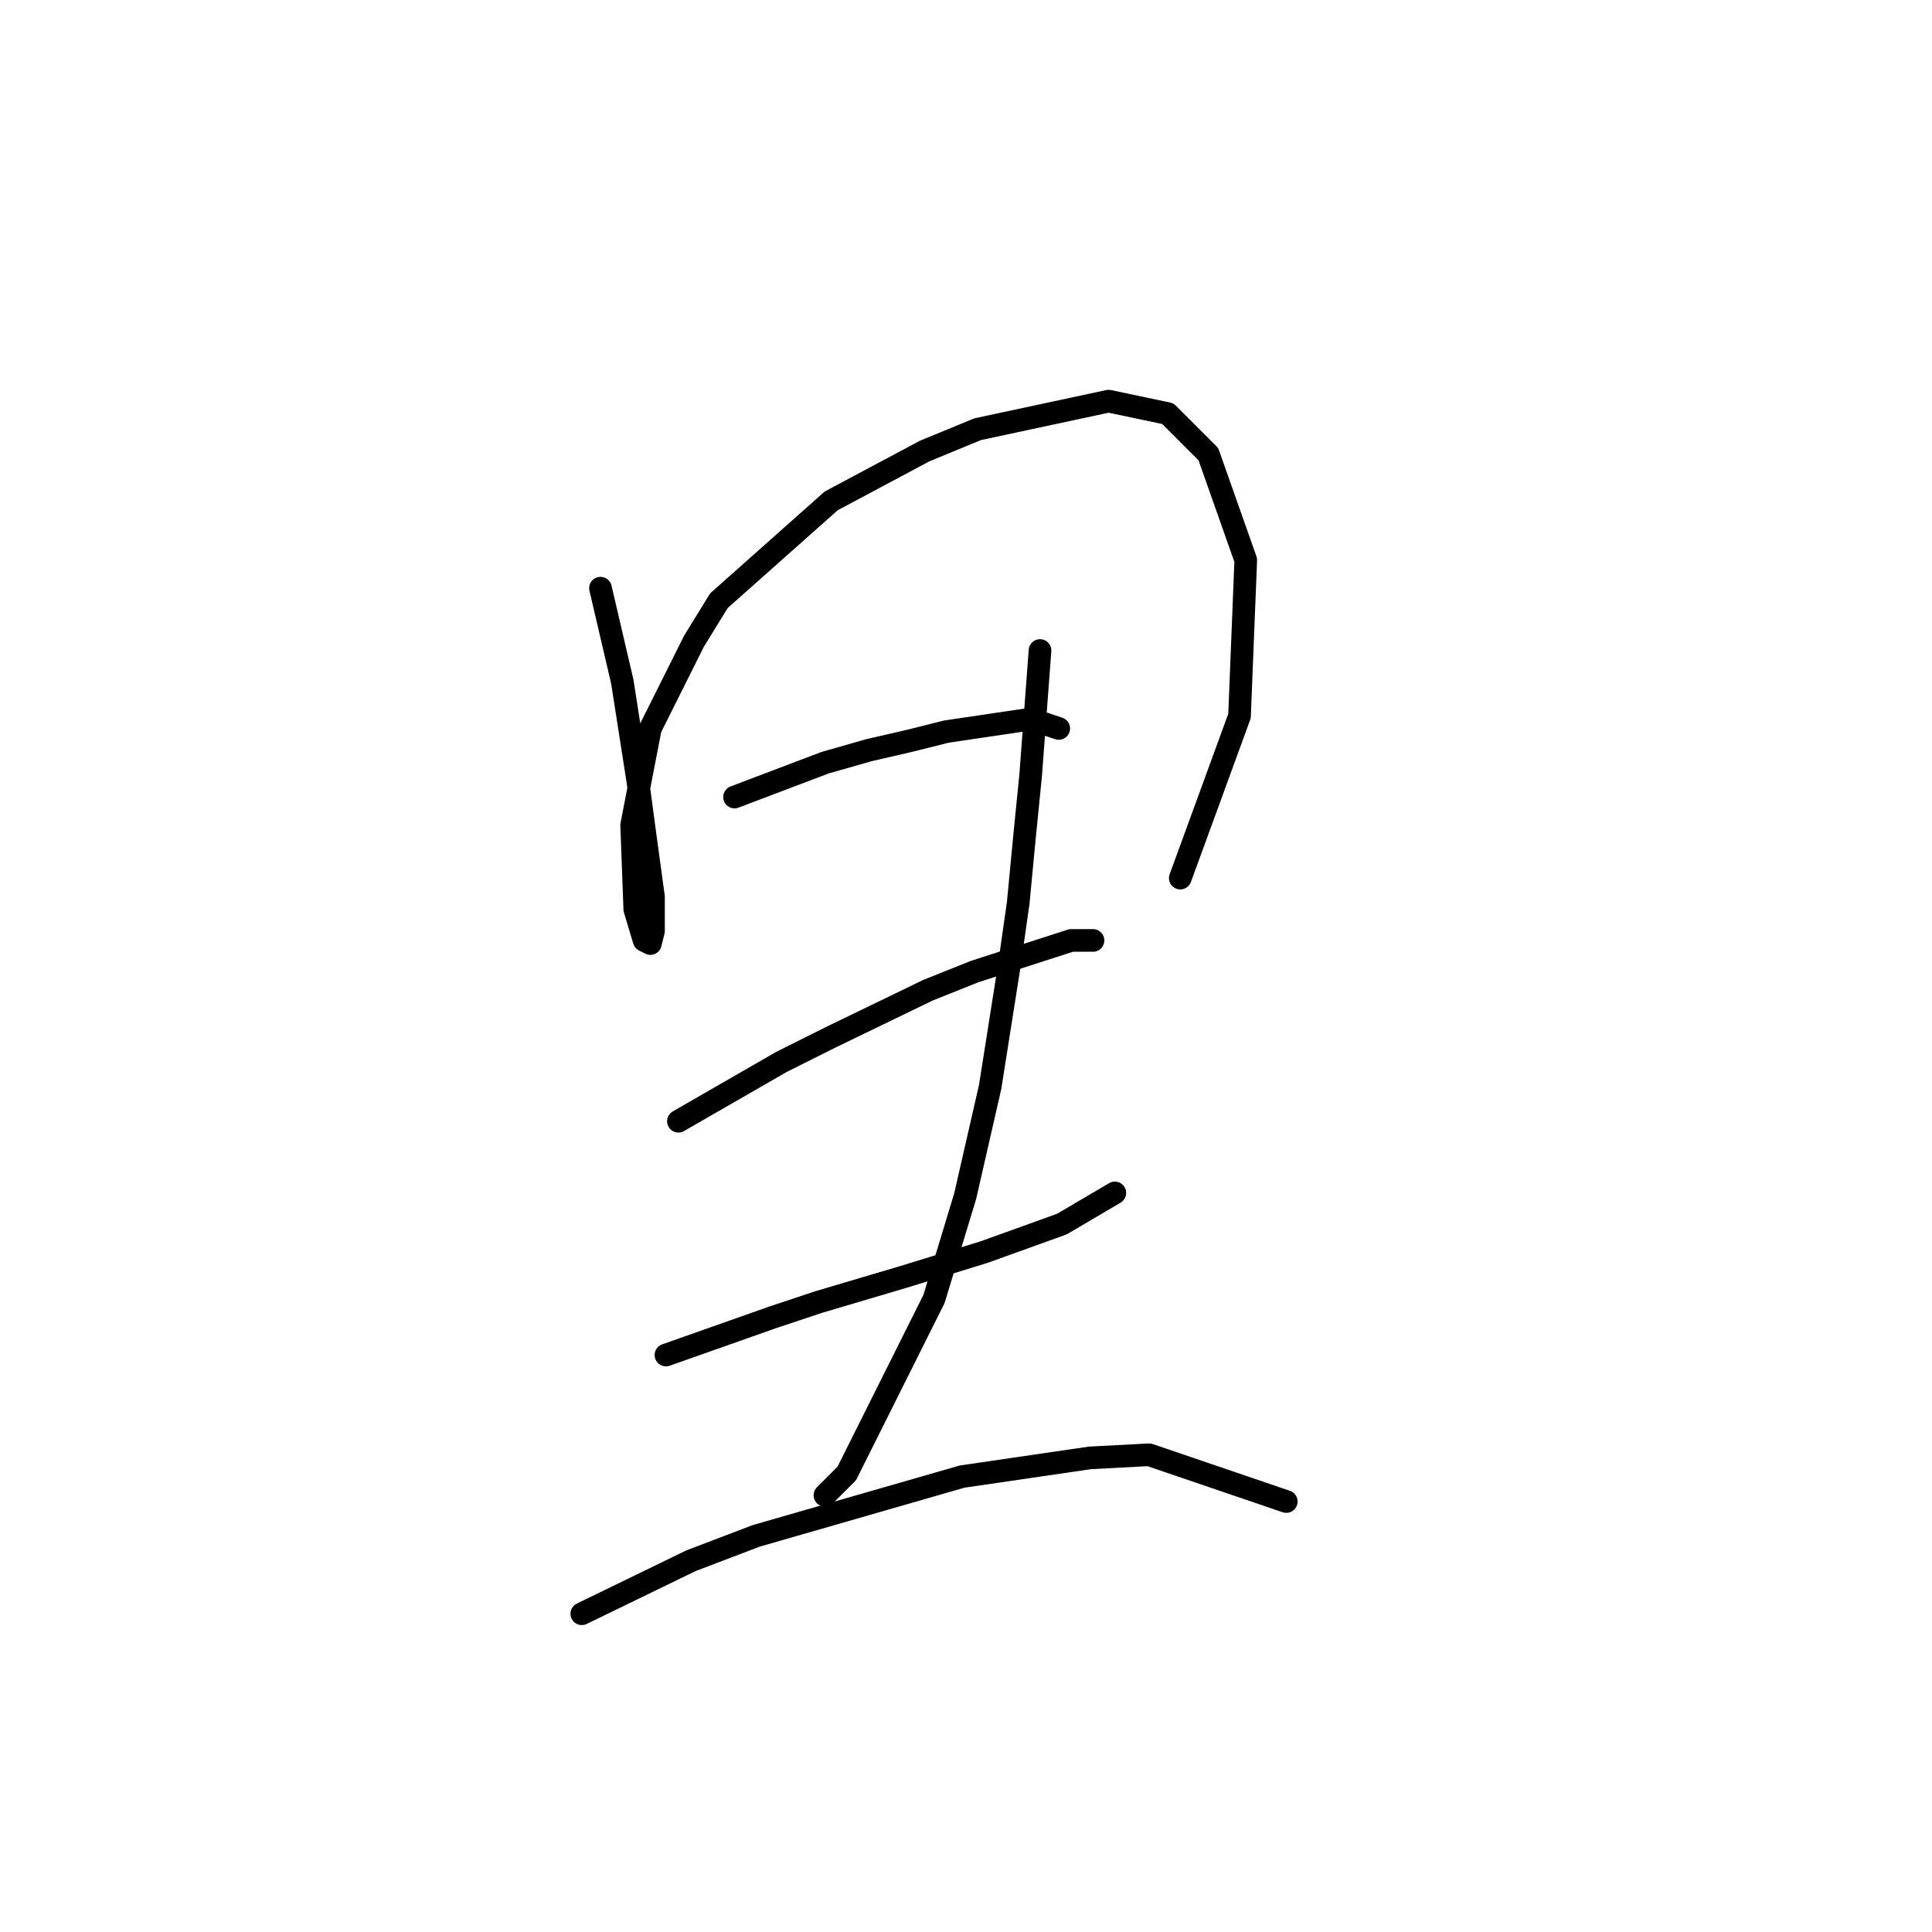 <?xml version="1.0" standalone="no"?>
    <svg width="256" height="256" xmlns="http://www.w3.org/2000/svg" version="1.1">
    <polyline stroke="black" stroke-width="3" stroke-linecap="round" fill="transparent" stroke-linejoin="round" points="79.568 77.937 82.459 90.329 84.525 103.546 85.351 109.742 86.59 118.829 86.59 123.373 86.177 125.025 85.351 124.612 84.111 120.481 83.698 109.329 86.177 96.525 91.959 84.959 95.264 79.589 110.134 66.372 122.525 59.763 129.547 56.872 146.895 53.154 154.743 54.806 160.113 60.176 165.069 74.22 164.243 94.872 156.395 116.351 156.395 116.351 " />
        <polyline stroke="black" stroke-width="3" stroke-linecap="round" fill="transparent" stroke-linejoin="round" points="97.329 105.612 109.308 101.068 115.09 99.416 120.46 98.177 125.417 96.938 136.569 95.285 140.286 96.525 140.286 96.525 " />
        <polyline stroke="black" stroke-width="3" stroke-linecap="round" fill="transparent" stroke-linejoin="round" points="89.894 148.569 103.525 140.721 110.134 137.416 122.938 131.221 129.134 128.742 141.938 124.612 144.83 124.612 144.83 124.612 " />
        <polyline stroke="black" stroke-width="3" stroke-linecap="round" fill="transparent" stroke-linejoin="round" points="88.242 179.548 102.286 174.591 108.481 172.526 119.634 169.221 130.373 165.917 140.699 162.2 147.721 158.069 147.721 158.069 " />
        <polyline stroke="black" stroke-width="3" stroke-linecap="round" fill="transparent" stroke-linejoin="round" points="137.808 86.198 136.569 102.72 135.743 110.981 134.917 119.655 133.677 128.329 131.199 144.025 127.895 158.482 123.764 172.113 112.199 195.244 109.308 198.135 109.308 198.135 " />
        <polyline stroke="black" stroke-width="3" stroke-linecap="round" fill="transparent" stroke-linejoin="round" points="77.09 213.831 91.546 206.809 100.22 203.505 127.482 195.657 144.417 193.178 152.265 192.765 170.439 198.961 170.439 198.961 " />
        </svg>